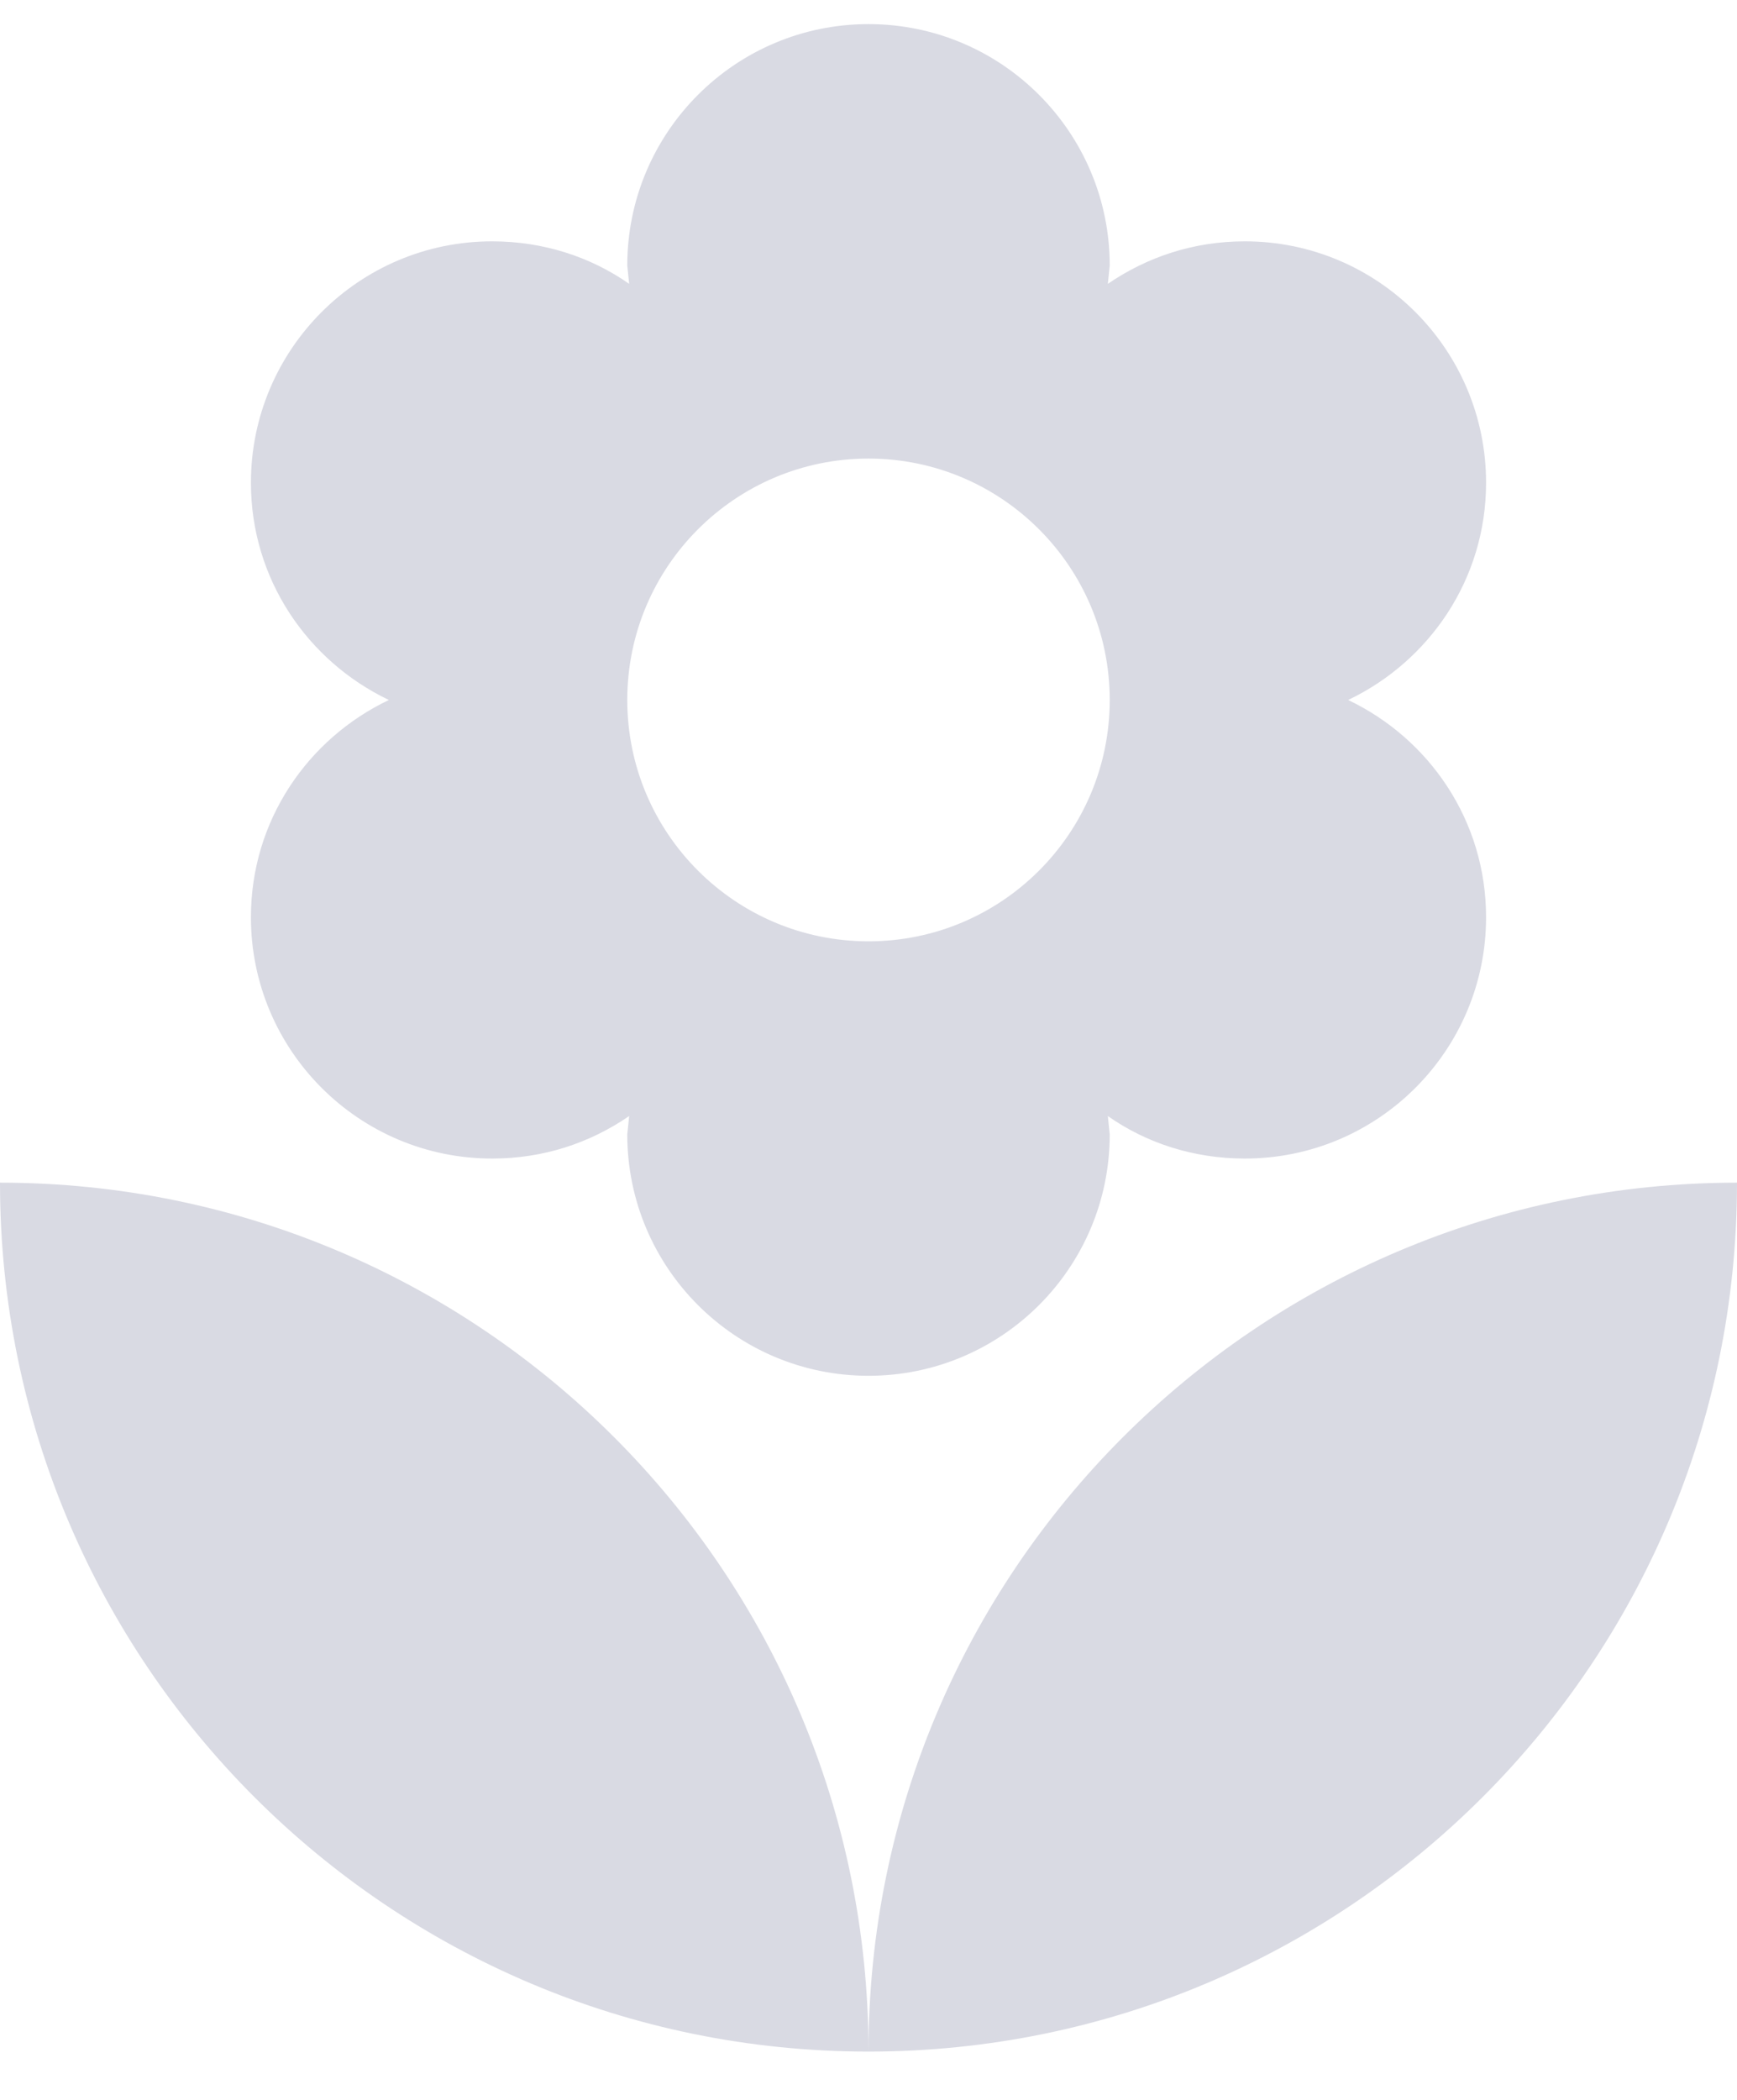 <svg width="24" height="29" viewBox="0 0 24 29" fill="none" xmlns="http://www.w3.org/2000/svg">
<path d="M12 28.333C18.627 28.333 24 22.96 24 16.333C17.373 16.333 12 21.707 12 28.333ZM3.467 12.667C3.467 14.507 4.96 16 6.8 16C7.507 16 8.147 15.787 8.693 15.413L8.667 15.667C8.667 17.507 10.16 19 12 19C13.84 19 15.333 17.507 15.333 15.667L15.307 15.413C15.84 15.787 16.493 16 17.2 16C19.04 16 20.533 14.507 20.533 12.667C20.533 11.333 19.747 10.2 18.627 9.667C19.747 9.133 20.533 8 20.533 6.667C20.533 4.827 19.04 3.333 17.2 3.333C16.493 3.333 15.853 3.547 15.307 3.92L15.333 3.667C15.333 1.827 13.84 0.333 12 0.333C10.16 0.333 8.667 1.827 8.667 3.667L8.693 3.92C8.16 3.547 7.507 3.333 6.8 3.333C4.96 3.333 3.467 4.827 3.467 6.667C3.467 8 4.253 9.133 5.373 9.667C4.253 10.2 3.467 11.333 3.467 12.667ZM12 6.333C13.84 6.333 15.333 7.827 15.333 9.667C15.333 11.507 13.84 13 12 13C10.16 13 8.667 11.507 8.667 9.667C8.667 7.827 10.16 6.333 12 6.333ZM0 16.333C0 22.96 5.373 28.333 12 28.333C12 21.707 6.627 16.333 0 16.333Z" fill="#D9DAE3"/>
</svg>
 